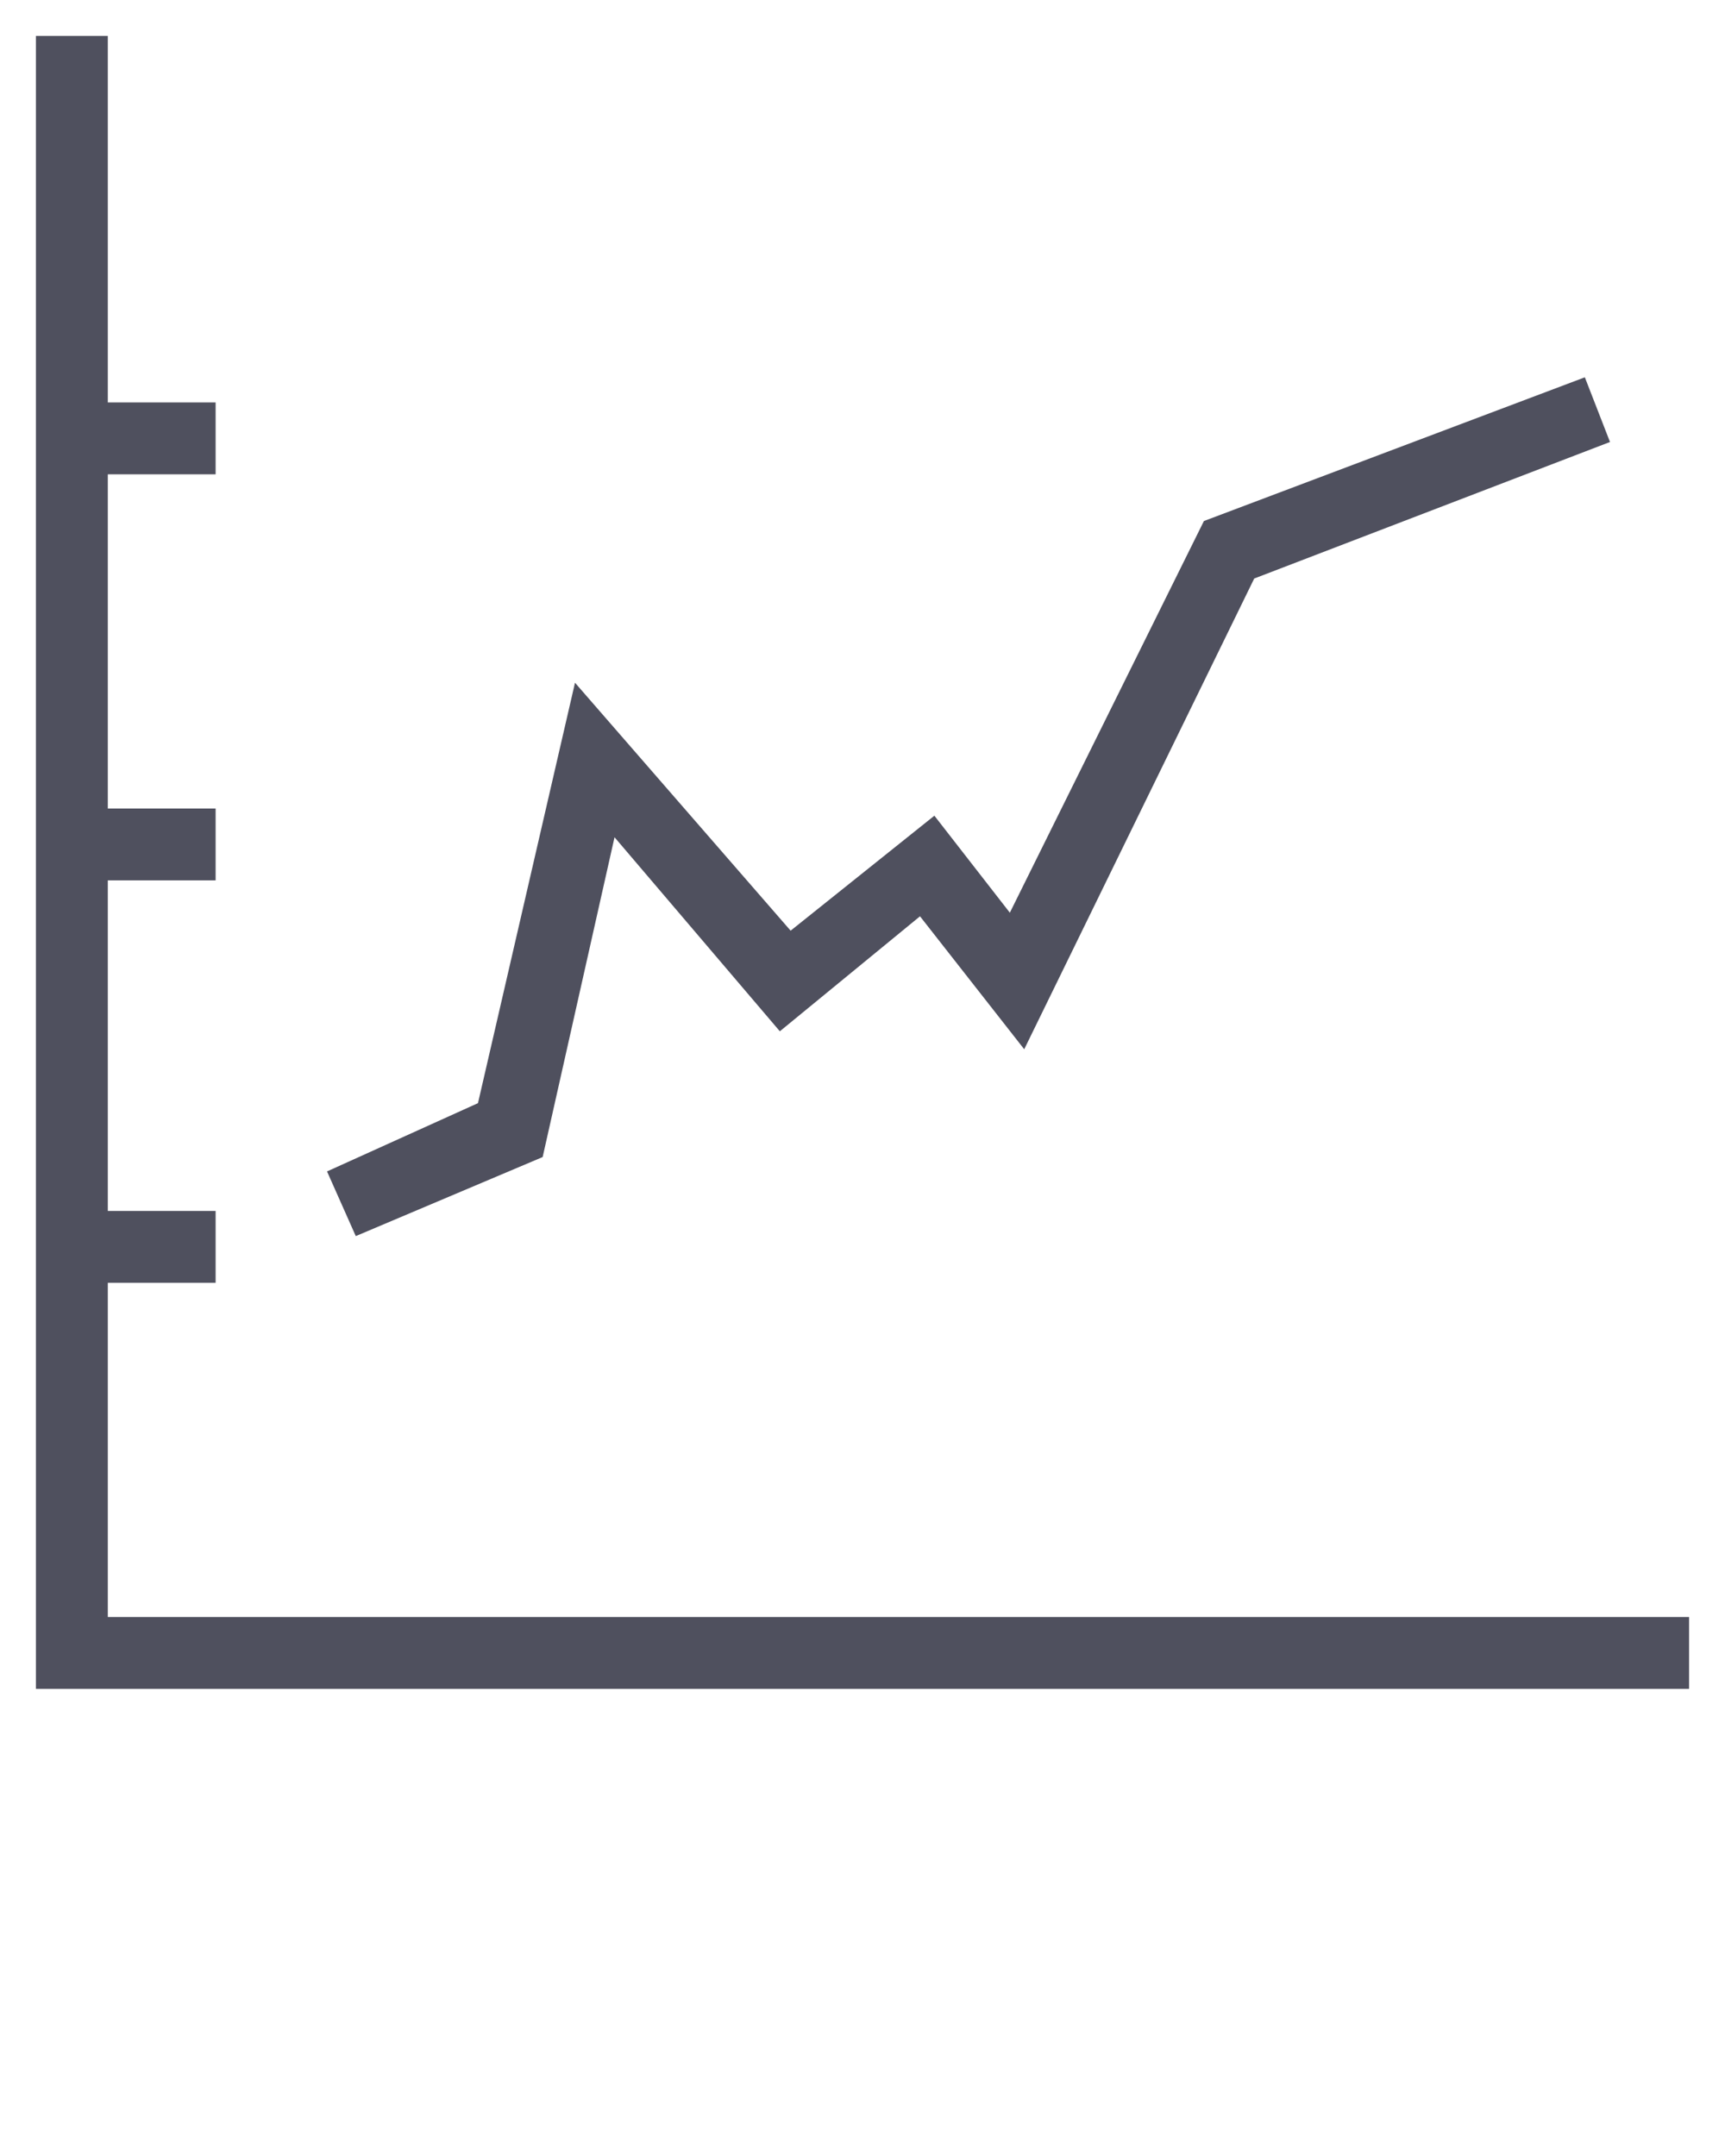 <svg id="katman_1" data-name="katman 1" xmlns="http://www.w3.org/2000/svg" viewBox="0 0 48 60" style="fill: #4f505e">
  <title>icon 1</title>
  <g>
    <g>
      <polygon points="47 47 1 47 1 1 3 1 3 45 47 45 47 47"/>
      <rect x="2" y="11.2" width="4" height="2"/>
      <rect x="2" y="22.5" width="4" height="2"/>
      <rect x="2" y="33.7" width="4" height="2"/>
    </g>
    <polygon points="9.9 34.4 9.1 32.6 13.3 30.7 16 19 22 25.9 26 22.7 28.1 25.4 33.5 14.5 44.1 10.5 44.8 12.3 34.9 16.1 28.5 29.2 25.6 25.5 21.7 28.7 17.1 23.3 15.1 32.2 9.9 34.4"/>
  </g>
</svg>
